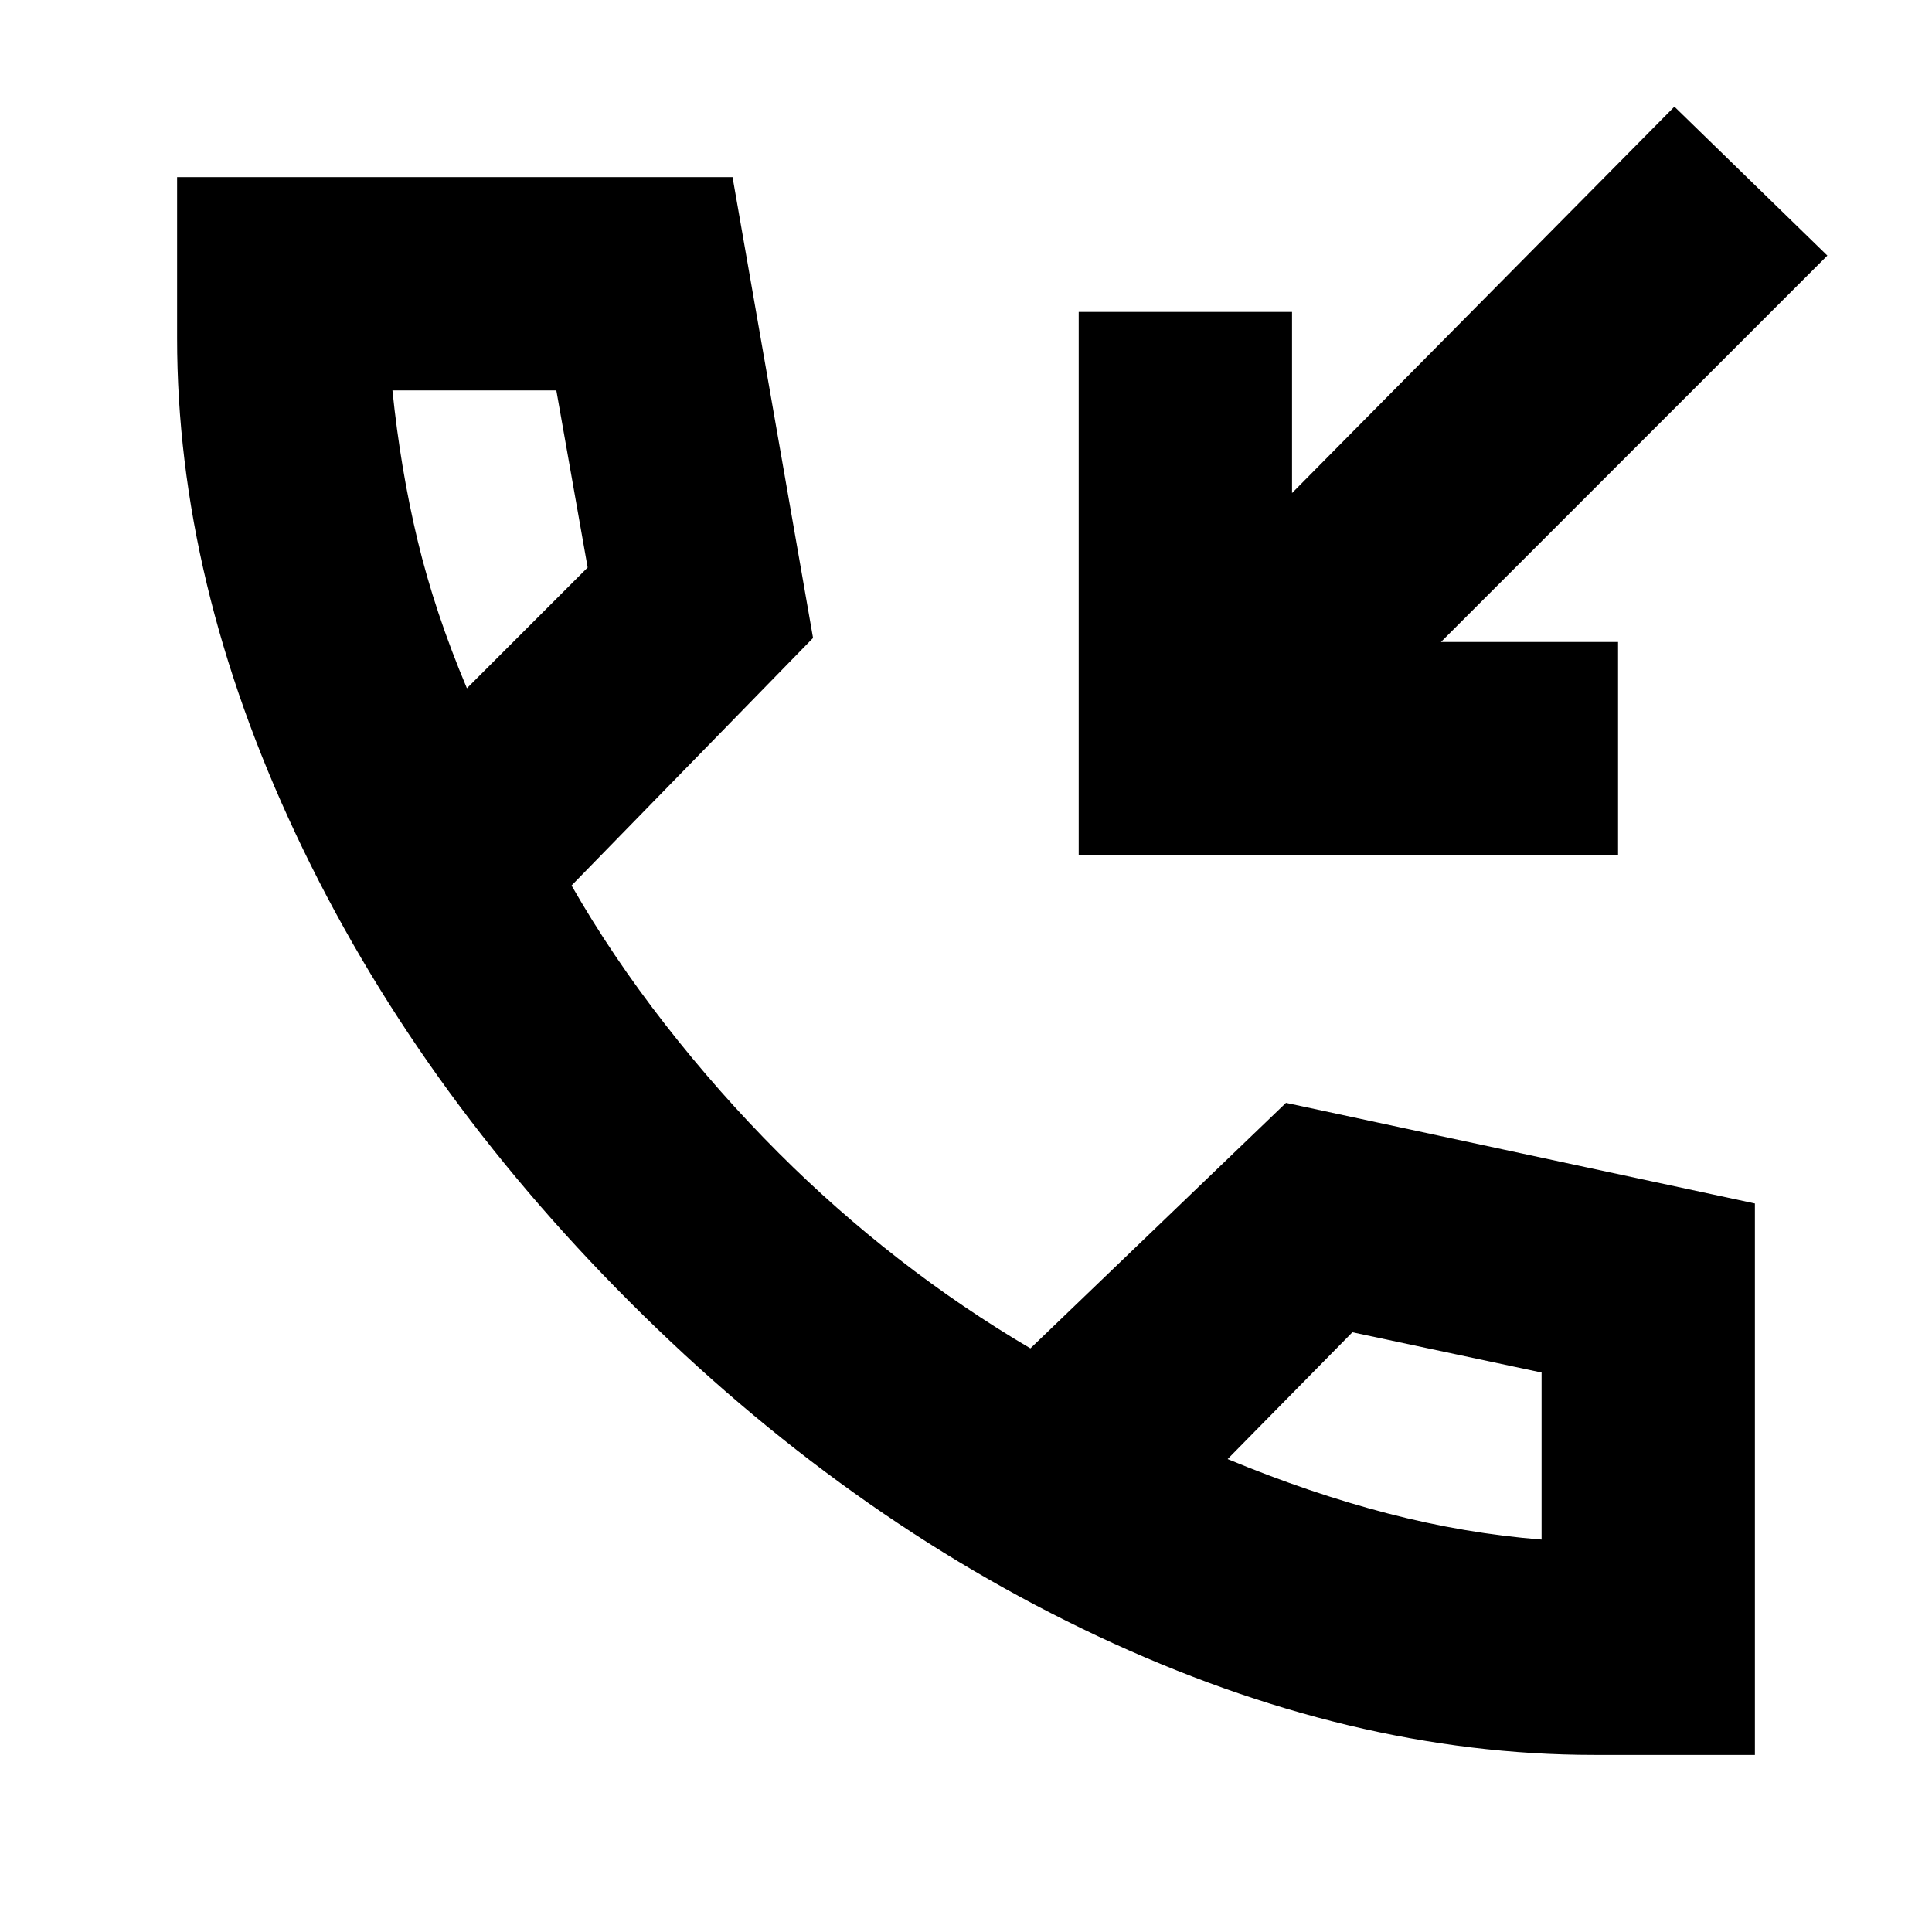 <svg xmlns="http://www.w3.org/2000/svg" height="24" viewBox="0 -960 960 960" width="24"><path d="M792-88q-121 0-246.5-59T313-313Q206-420 147-545.5T88-792v-80h276l40 229-120 123q20 35 46.5 69t56.5 64q28 28 59.5 52.5T512-290l127-122 233 50v274h-80ZM232-618l60-60-15.56-88H195q4 39 12.5 74.5T232-618Zm378 383q41 17 79.49 27 38.49 10 76.51 13v-83l-94-20-62 63ZM232-618Zm378 383Zm-74-300v-270h106v90l190-192 76 74-192 192h88v106H536Z"/></svg>